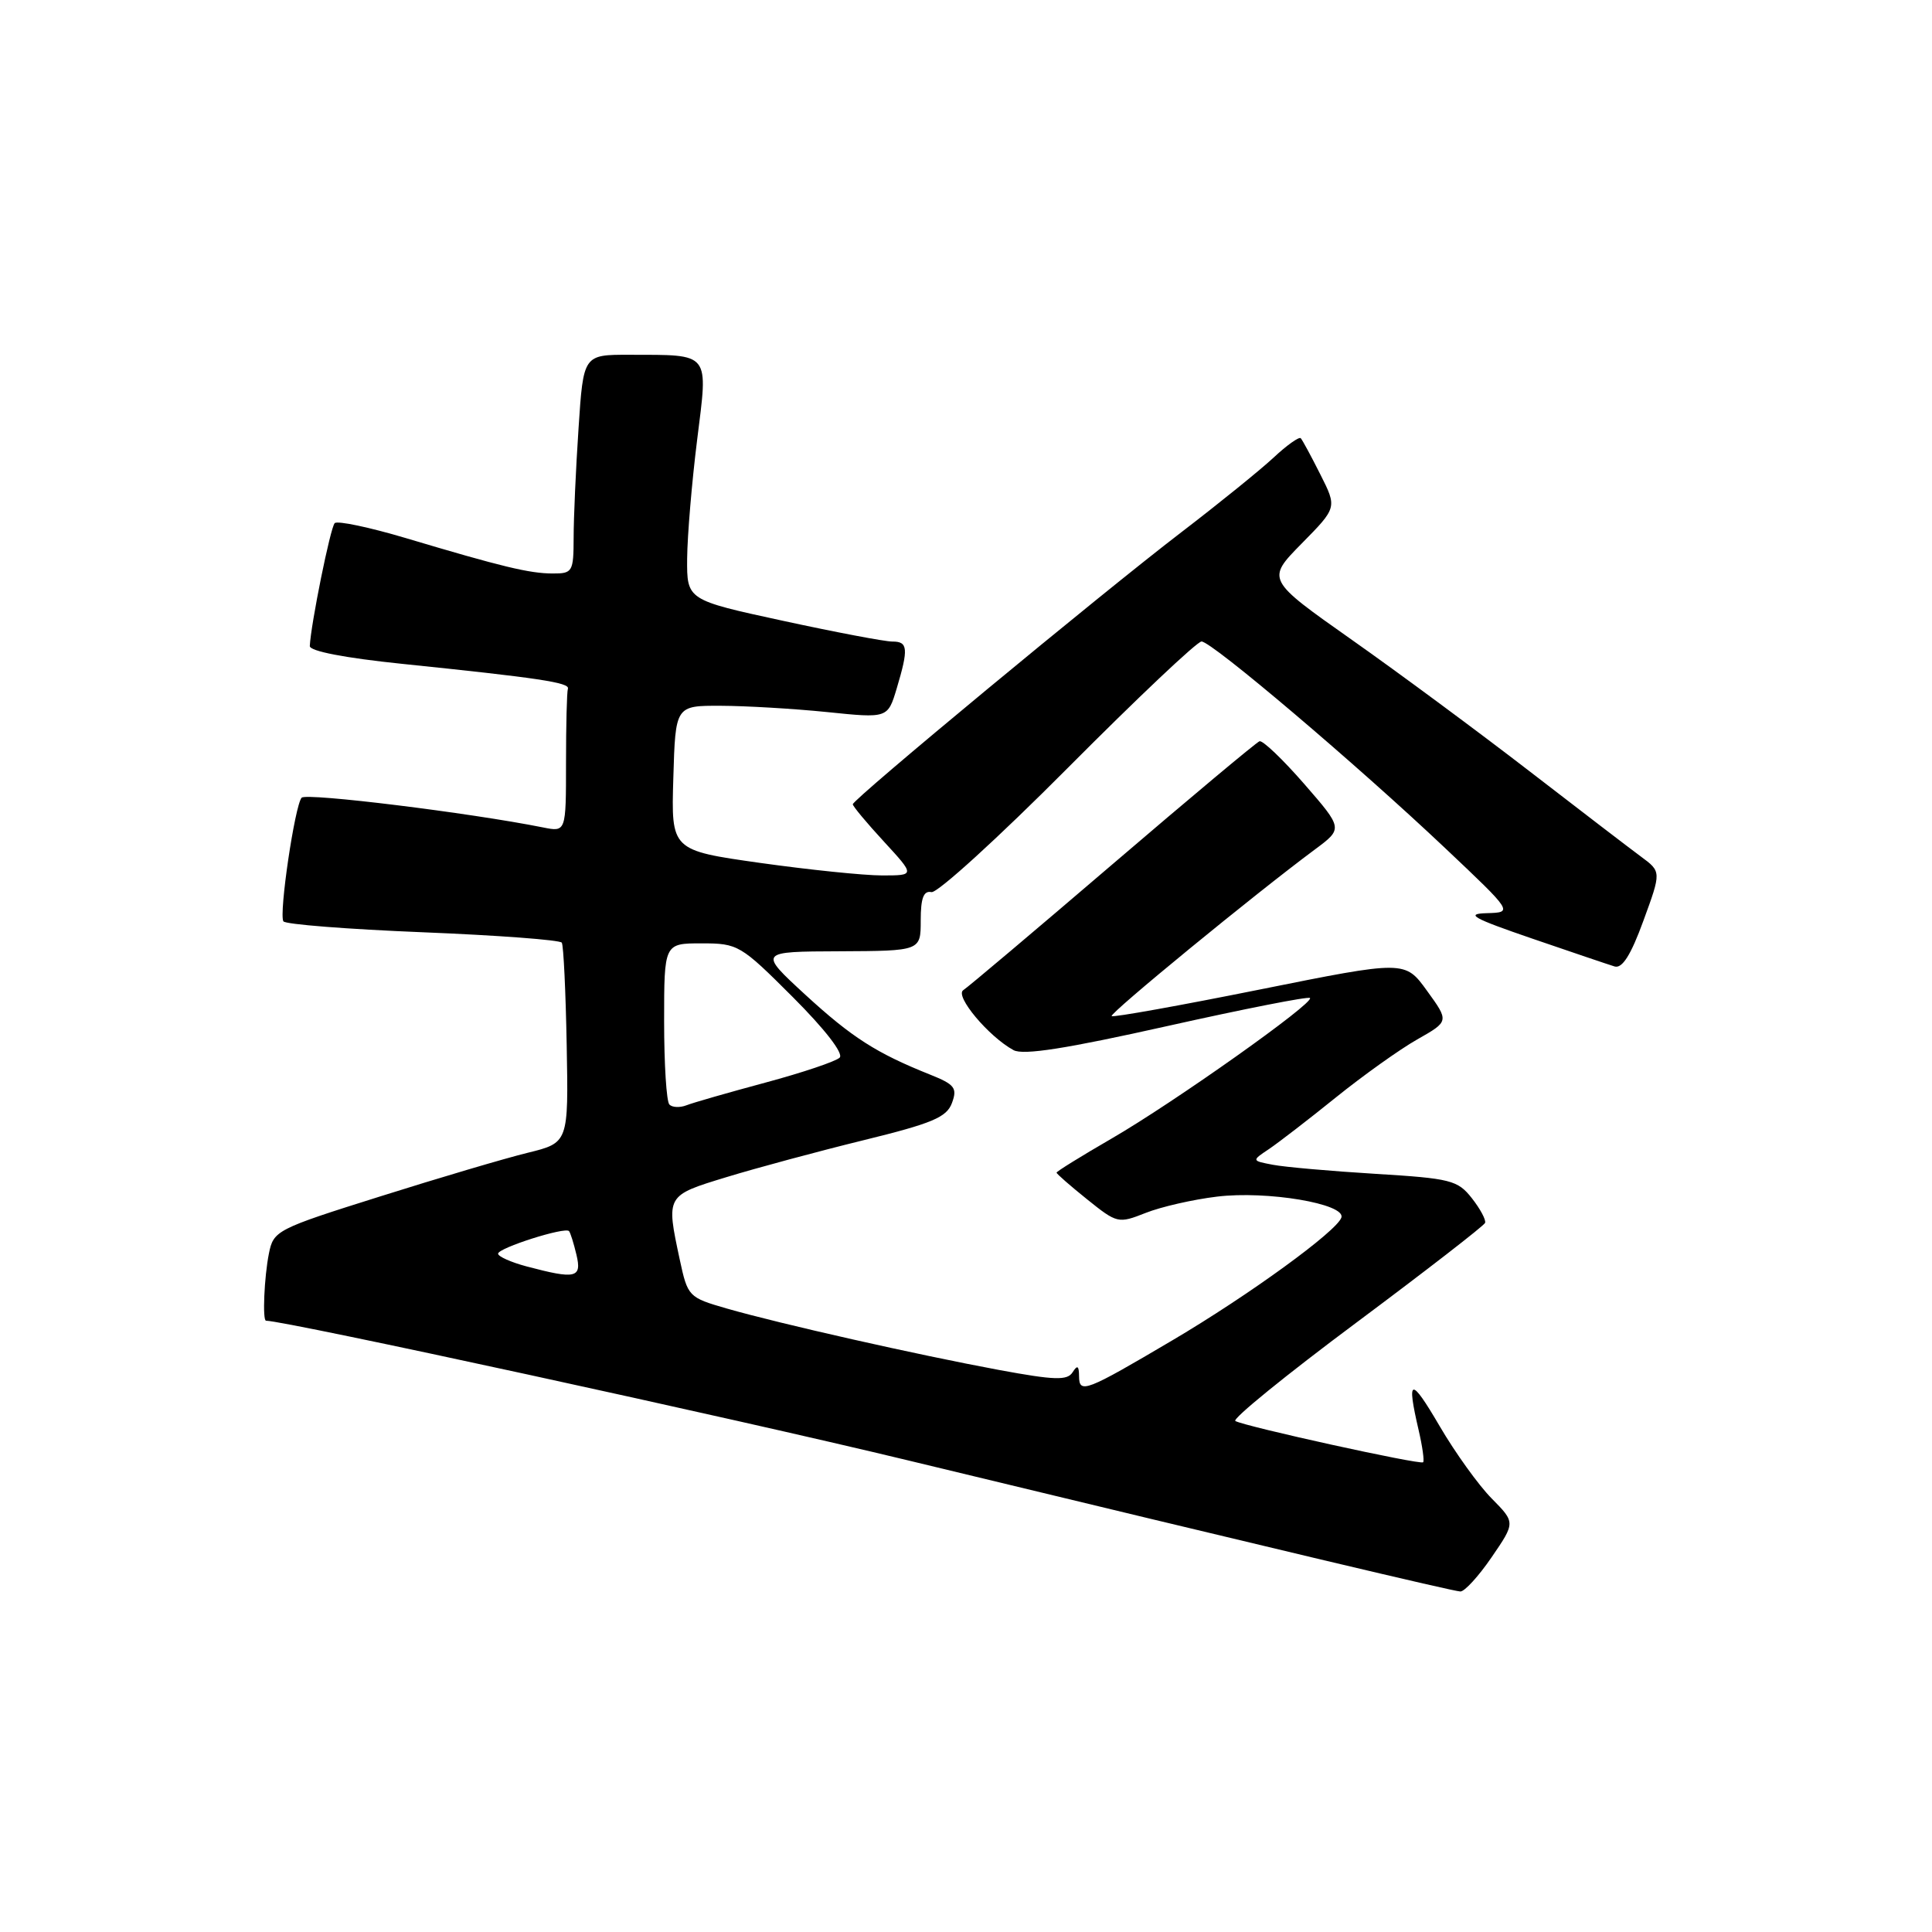 <?xml version="1.0" encoding="UTF-8" standalone="no"?>
<!DOCTYPE svg PUBLIC "-//W3C//DTD SVG 1.1//EN" "http://www.w3.org/Graphics/SVG/1.1/DTD/svg11.dtd" >
<svg xmlns="http://www.w3.org/2000/svg" xmlns:xlink="http://www.w3.org/1999/xlink" version="1.1" viewBox="0 0 256 256">
 <g >
 <path fill="currentColor"
d=" M 197.65 206.34 C 200.80 201.74 200.80 201.74 197.65 198.55 C 195.92 196.80 192.81 192.48 190.75 188.95 C 186.91 182.39 186.35 182.50 187.97 189.47 C 188.48 191.66 188.75 193.59 188.57 193.76 C 188.20 194.13 164.89 189.00 163.69 188.29 C 163.24 188.02 170.44 182.17 179.69 175.28 C 188.93 168.39 196.62 162.43 196.78 162.04 C 196.93 161.66 196.14 160.18 195.03 158.77 C 193.15 156.38 192.24 156.15 182.25 155.54 C 176.34 155.18 170.23 154.64 168.67 154.34 C 165.83 153.80 165.83 153.80 168.17 152.24 C 169.45 151.37 173.44 148.30 177.03 145.40 C 180.62 142.51 185.46 139.05 187.79 137.73 C 192.02 135.33 192.02 135.33 189.09 131.29 C 186.17 127.25 186.17 127.25 166.91 131.12 C 156.32 133.25 147.50 134.83 147.30 134.64 C 146.96 134.30 166.24 118.49 174.23 112.56 C 177.96 109.79 177.96 109.79 172.81 103.87 C 169.97 100.61 167.31 98.07 166.89 98.22 C 166.46 98.38 157.71 105.70 147.43 114.50 C 137.15 123.30 128.24 130.82 127.64 131.20 C 126.47 131.95 131.00 137.36 134.30 139.15 C 135.59 139.85 141.30 138.95 154.62 135.97 C 164.82 133.69 173.35 132.01 173.58 132.24 C 174.20 132.87 155.52 146.11 147.25 150.89 C 143.26 153.20 140.00 155.22 140.00 155.38 C 140.00 155.54 141.82 157.13 144.05 158.92 C 148.02 162.11 148.18 162.15 151.80 160.72 C 153.84 159.91 158.09 158.94 161.25 158.56 C 167.87 157.75 178.32 159.51 177.74 161.33 C 177.16 163.13 165.51 171.60 155.38 177.58 C 143.83 184.40 143.00 184.72 142.98 182.36 C 142.97 180.96 142.76 180.83 142.12 181.84 C 141.42 182.94 139.75 182.89 132.39 181.53 C 121.55 179.52 103.35 175.41 96.32 173.39 C 91.23 171.92 91.13 171.82 90.07 166.90 C 88.25 158.38 88.22 158.43 96.25 155.98 C 100.24 154.76 108.41 152.56 114.40 151.09 C 123.54 148.85 125.44 148.05 126.14 146.15 C 126.87 144.17 126.52 143.70 123.24 142.39 C 116.11 139.54 112.88 137.47 106.70 131.80 C 100.50 126.09 100.50 126.09 111.25 126.05 C 122.00 126.00 122.00 126.00 122.00 121.96 C 122.00 119.00 122.38 117.99 123.42 118.21 C 124.20 118.37 132.33 110.96 141.49 101.75 C 150.65 92.54 158.62 85.00 159.21 85.00 C 160.56 85.00 179.76 101.29 191.50 112.39 C 200.50 120.90 200.50 120.90 197.00 121.00 C 194.10 121.08 195.13 121.66 203.00 124.36 C 208.22 126.15 213.15 127.82 213.94 128.06 C 214.95 128.37 216.10 126.56 217.76 122.00 C 220.14 115.50 220.14 115.50 217.43 113.50 C 215.94 112.40 209.27 107.29 202.61 102.15 C 195.95 97.01 185.39 89.19 179.14 84.79 C 167.79 76.79 167.79 76.79 172.48 72.02 C 177.17 67.26 177.17 67.26 174.96 62.88 C 173.75 60.47 172.58 58.31 172.36 58.07 C 172.15 57.83 170.51 58.99 168.74 60.65 C 166.96 62.30 161.45 66.76 156.50 70.55 C 145.72 78.81 113.00 105.91 113.00 106.57 C 113.00 106.83 114.86 109.06 117.13 111.52 C 121.25 116.00 121.25 116.00 116.88 116.00 C 114.47 116.00 107.20 115.25 100.72 114.34 C 88.93 112.67 88.93 112.67 89.22 103.08 C 89.50 93.50 89.50 93.50 95.50 93.52 C 98.80 93.53 105.13 93.90 109.57 94.35 C 117.63 95.18 117.63 95.18 118.82 91.22 C 120.40 85.93 120.31 85.00 118.25 85.01 C 117.29 85.02 110.76 83.78 103.75 82.26 C 91.01 79.50 91.01 79.50 91.05 74.00 C 91.08 70.97 91.67 63.92 92.37 58.32 C 93.84 46.53 94.25 47.04 83.40 47.01 C 77.30 47.00 77.30 47.00 76.66 56.75 C 76.30 62.11 76.01 68.64 76.01 71.25 C 76.00 75.77 75.86 76.00 73.25 75.99 C 70.17 75.99 66.50 75.10 53.74 71.29 C 48.93 69.86 44.70 68.97 44.35 69.32 C 43.78 69.88 41.19 82.70 41.05 85.60 C 41.02 86.28 45.70 87.18 53.25 87.96 C 71.40 89.83 75.53 90.45 75.25 91.26 C 75.11 91.67 75.00 96.11 75.00 101.12 C 75.00 110.25 75.00 110.25 71.96 109.64 C 62.21 107.69 40.58 105.03 39.97 105.70 C 39.07 106.69 36.94 121.10 37.55 122.08 C 37.79 122.48 46.10 123.13 56.02 123.53 C 65.93 123.93 74.22 124.55 74.44 124.91 C 74.67 125.27 74.96 131.38 75.09 138.49 C 75.33 151.42 75.33 151.42 69.92 152.75 C 66.94 153.48 58.14 156.08 50.38 158.53 C 36.61 162.86 36.24 163.06 35.63 166.11 C 35.01 169.21 34.76 175.00 35.25 175.00 C 37.91 175.03 96.96 187.87 120.20 193.48 C 169.73 205.44 192.42 210.82 193.50 210.88 C 194.05 210.91 195.92 208.87 197.65 206.34 Z  M 69.75 167.80 C 67.69 167.25 66.00 166.49 66.00 166.12 C 66.00 165.36 74.90 162.53 75.40 163.13 C 75.58 163.33 76.02 164.74 76.38 166.25 C 77.12 169.35 76.31 169.54 69.75 167.80 Z  M 88.70 146.36 C 88.31 145.98 88.00 141.02 88.00 135.33 C 88.00 125.00 88.00 125.00 92.97 125.00 C 97.79 125.00 98.14 125.21 105.05 132.12 C 109.31 136.38 111.80 139.60 111.26 140.14 C 110.76 140.64 106.33 142.13 101.42 143.45 C 96.52 144.77 91.80 146.12 90.95 146.46 C 90.09 146.79 89.08 146.75 88.70 146.36 Z "/>
</g>
</svg>